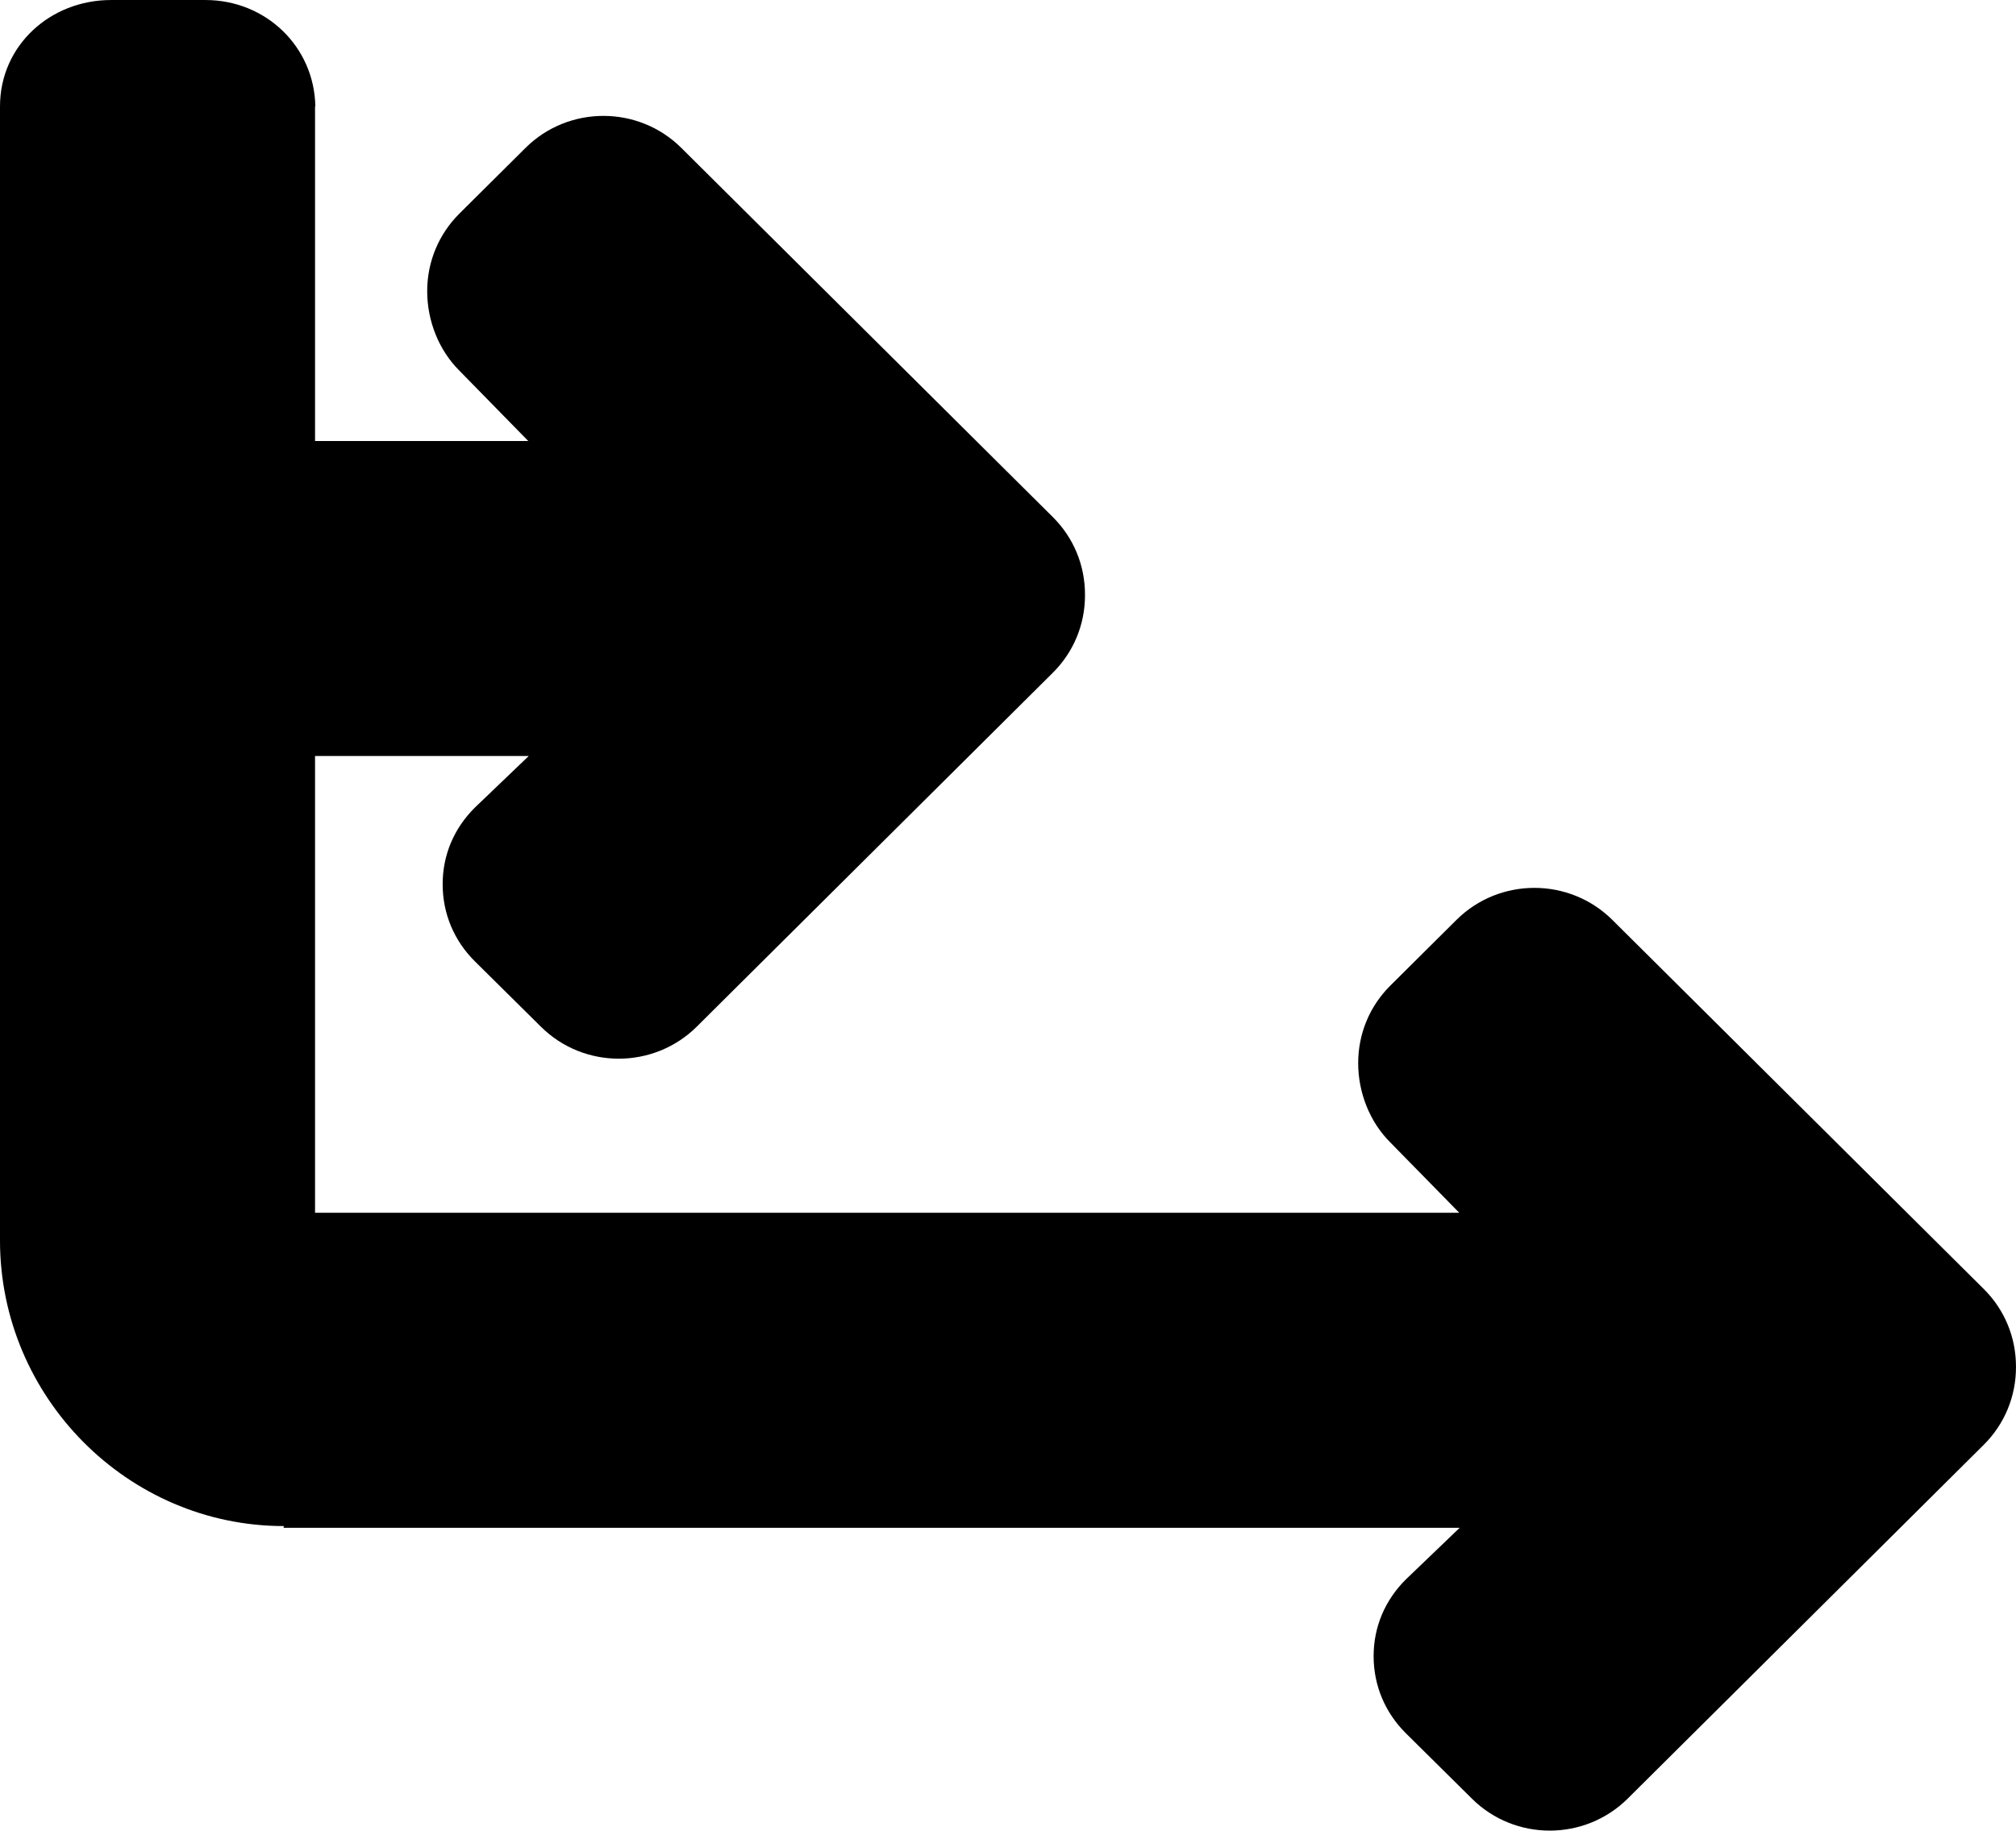 <svg version="1.1" xmlns="http://www.w3.org/2000/svg" xmlns:xlink="http://www.w3.org/1999/xlink" x="0px" y="0px" width="100px" height="90.821px" viewBox="0 4.589 100 90.821" enable-background="new 0 4.589 100 90.821" xml:space="preserve">
	<path d="M14.083,80.301l-0.019,0.085h58.341l-2.671,2.563c-1.029,1.024-1.598,2.346-1.598,3.805c0,1.457,0.568,2.801,1.598,3.824
		l3.277,3.245c2.132,2.119,5.6,2.114,7.732-0.005l17.659-17.551c1.033-1.029,1.601-2.402,1.597-3.862
		c0.004-1.465-0.563-2.837-1.597-3.865L79.977,50.227c-2.133-2.118-5.601-2.118-7.732,0l-3.277,3.257
		c-1.031,1.023-1.598,2.391-1.598,3.848c0,1.459,0.568,2.916,1.598,3.94l3.416,3.485H15.627v-22.66h10.599l-2.671,2.558
		c-1.031,1.024-1.598,2.344-1.598,3.802c0,1.458,0.566,2.802,1.598,3.826l3.277,3.244c2.131,2.117,5.6,2.113,7.732-0.006
		l17.659-17.555c1.033-1.027,1.601-2.4,1.596-3.86c0.005-1.466-0.563-2.839-1.596-3.865L33.797,11.928
		c-2.131-2.119-5.601-2.119-7.731,0l-3.278,3.257c-1.029,1.025-1.598,2.392-1.598,3.851c0,1.457,0.568,2.919,1.598,3.943
		l3.416,3.49H15.627V9.866c0-0.03,0.018,0.037,0.015,0.008c-0.048-2.976-2.464-5.284-5.45-5.284H5.507C2.491,4.59,0,6.851,0,9.866
		V27.84v38.299C0,73.895,6.328,80.301,14.083,80.301z"/>
</svg>